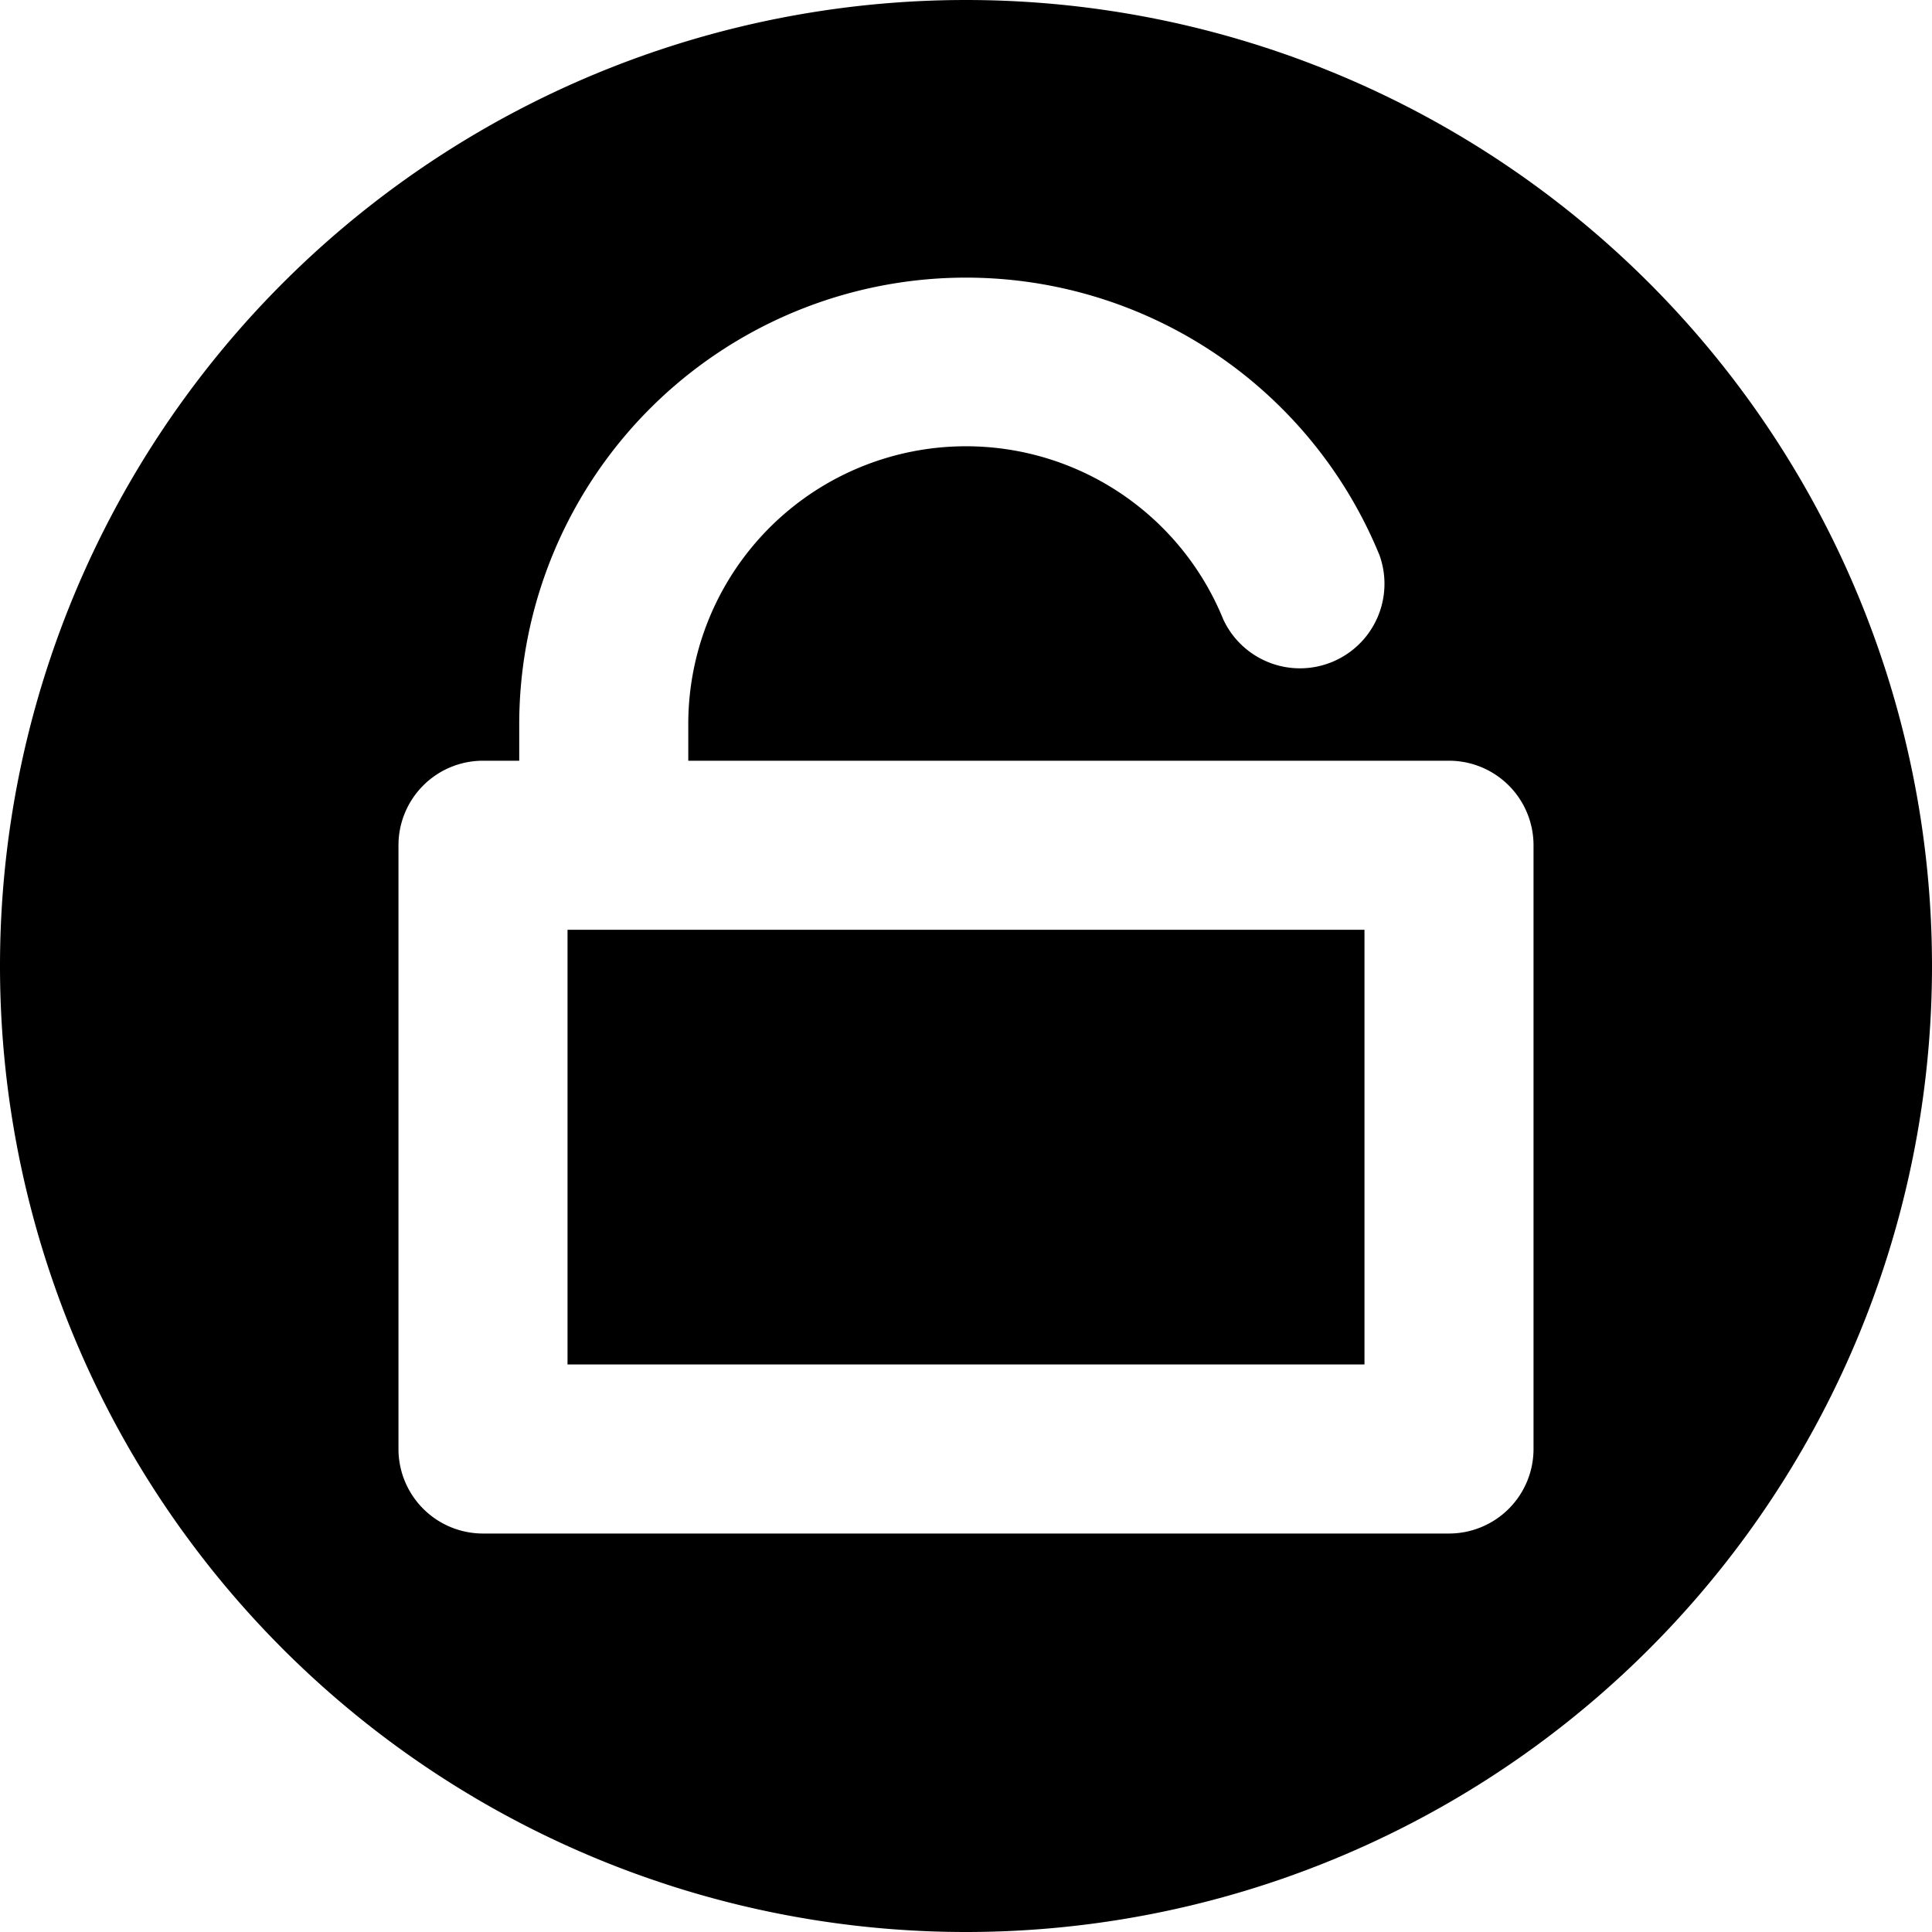 <?xml version="1.0" standalone="no"?><!DOCTYPE svg PUBLIC "-//W3C//DTD SVG 1.1//EN" "http://www.w3.org/Graphics/SVG/1.1/DTD/svg11.dtd"><svg t="1705542775315" class="icon" viewBox="0 0 1024 1024" version="1.1" xmlns="http://www.w3.org/2000/svg" p-id="19611" xmlns:xlink="http://www.w3.org/1999/xlink" width="200" height="200"><path d="M275.2 403.2H256a44.8 44.8 0 0 0-44.8 44.8v320a44.8 44.8 0 0 0 44.8 44.8h512a44.8 44.8 0 0 0 44.8-44.8V448a44.8 44.8 0 0 0-44.8-44.8H364.8V384a147.2 147.2 0 0 1 283.52-55.808 44.8 44.8 0 0 0 82.816-33.984A236.8 236.8 0 0 0 275.2 384v19.2zM512 1024A512 512 0 1 1 512 0a512 512 0 0 1 0 1024z m-211.2-300.8V492.8h422.4v230.4H300.8z"  p-id="19612"></path></svg>
